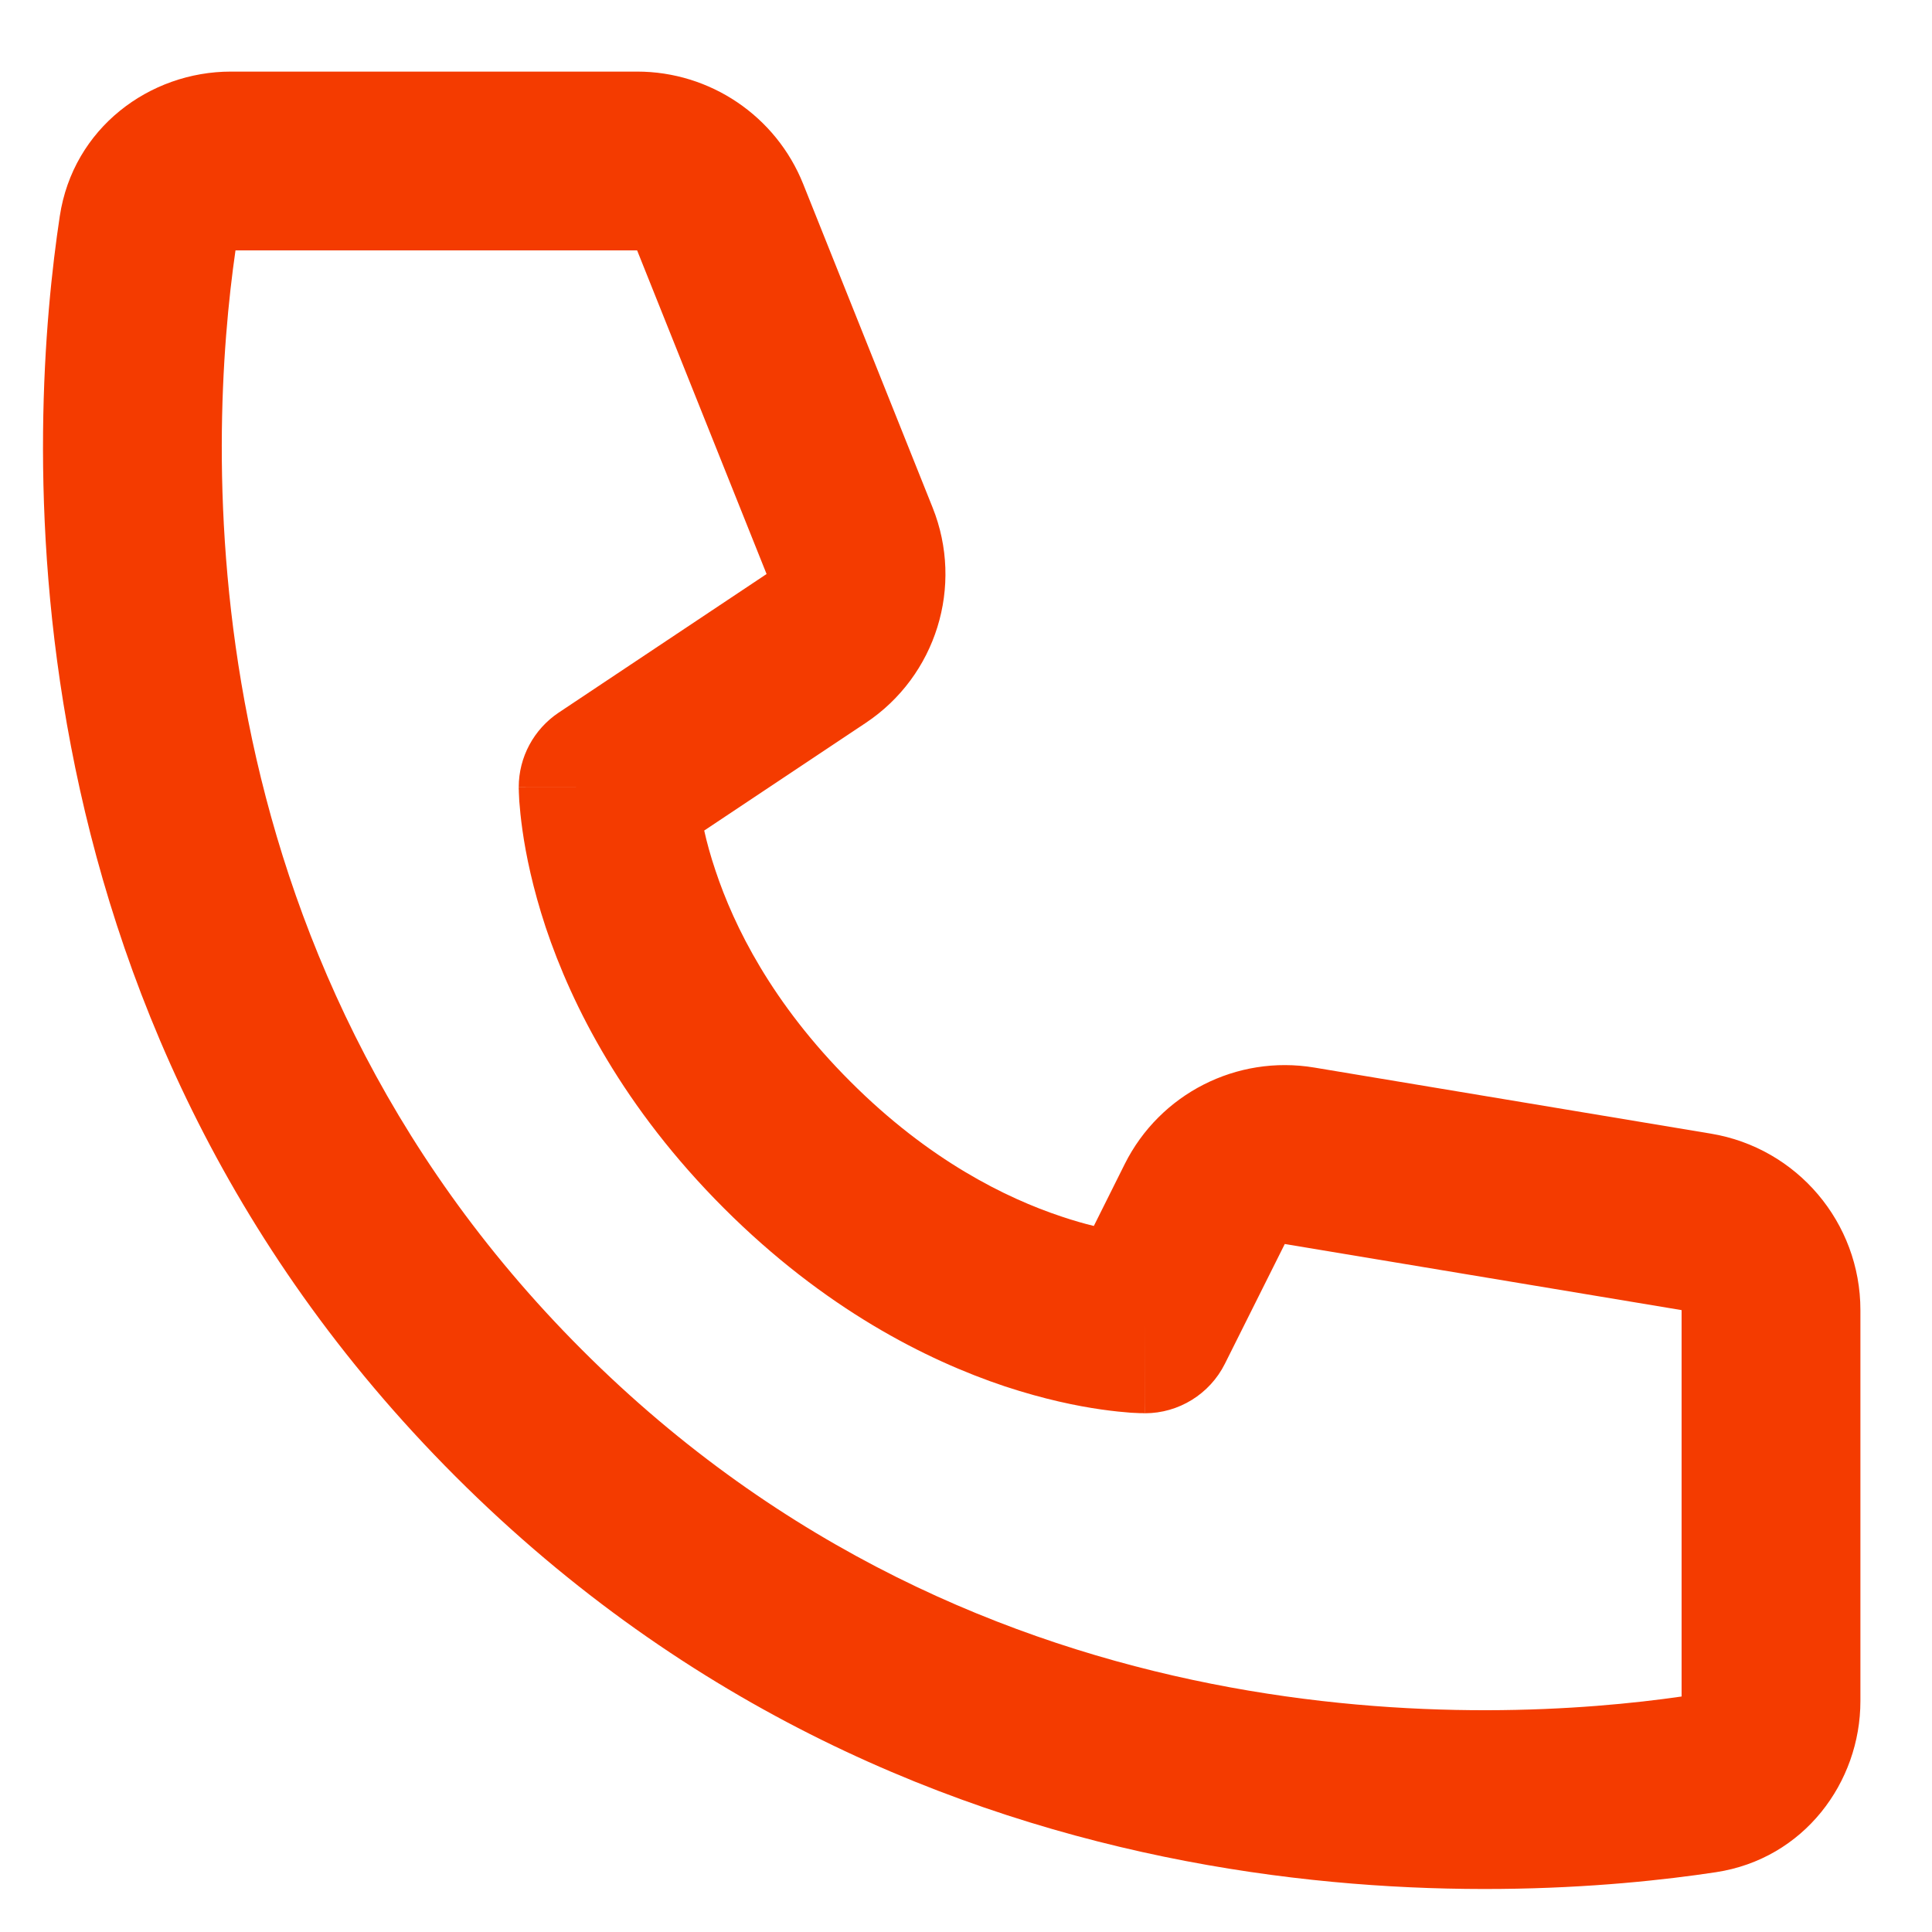 <svg width="18" height="18" viewBox="0 0 18 18" fill="none" xmlns="http://www.w3.org/2000/svg">
<path fill-rule="evenodd" clip-rule="evenodd" d="M2.194 2.333C1.94 4.093 1.689 8.844 5.423 12.577C9.156 16.311 13.907 16.06 15.667 15.806V12.206L11.97 11.59L11.412 12.706C11.271 12.988 10.982 13.167 10.667 13.167V12.333C10.667 13.167 10.666 13.167 10.666 13.167L10.665 13.167L10.663 13.167L10.659 13.167L10.649 13.166C10.641 13.166 10.632 13.166 10.621 13.166C10.599 13.165 10.571 13.164 10.536 13.162C10.468 13.157 10.375 13.148 10.262 13.132C10.036 13.1 9.727 13.037 9.361 12.916C8.628 12.671 7.679 12.191 6.744 11.256C5.809 10.321 5.329 9.372 5.084 8.639C4.963 8.273 4.9 7.964 4.868 7.738C4.852 7.625 4.843 7.532 4.838 7.464C4.836 7.429 4.835 7.401 4.834 7.379C4.834 7.368 4.834 7.359 4.833 7.351L4.833 7.341L4.833 7.337L4.833 7.335L4.833 7.334C4.833 7.334 4.833 7.333 5.667 7.333H4.833C4.833 7.055 4.973 6.795 5.204 6.64L7.142 5.348L5.936 2.333H2.194ZM6.561 7.738L8.066 6.735C8.722 6.298 8.982 5.461 8.689 4.729L7.483 1.714C7.23 1.082 6.617 0.667 5.936 0.667H2.151C1.394 0.667 0.681 1.193 0.557 2.014C0.274 3.883 -0.111 9.401 4.244 13.756C8.599 18.111 14.117 17.726 15.986 17.443C16.807 17.319 17.333 16.606 17.333 15.849V12.206C17.333 11.391 16.744 10.696 15.941 10.562L12.244 9.946C11.522 9.826 10.807 10.19 10.479 10.845L10.191 11.422C10.1 11.4 9.999 11.371 9.889 11.334C9.372 11.162 8.654 10.809 7.923 10.077C7.191 9.346 6.838 8.628 6.666 8.111C6.619 7.972 6.585 7.846 6.561 7.738Z" fill="#F43B00"/>
</svg>
